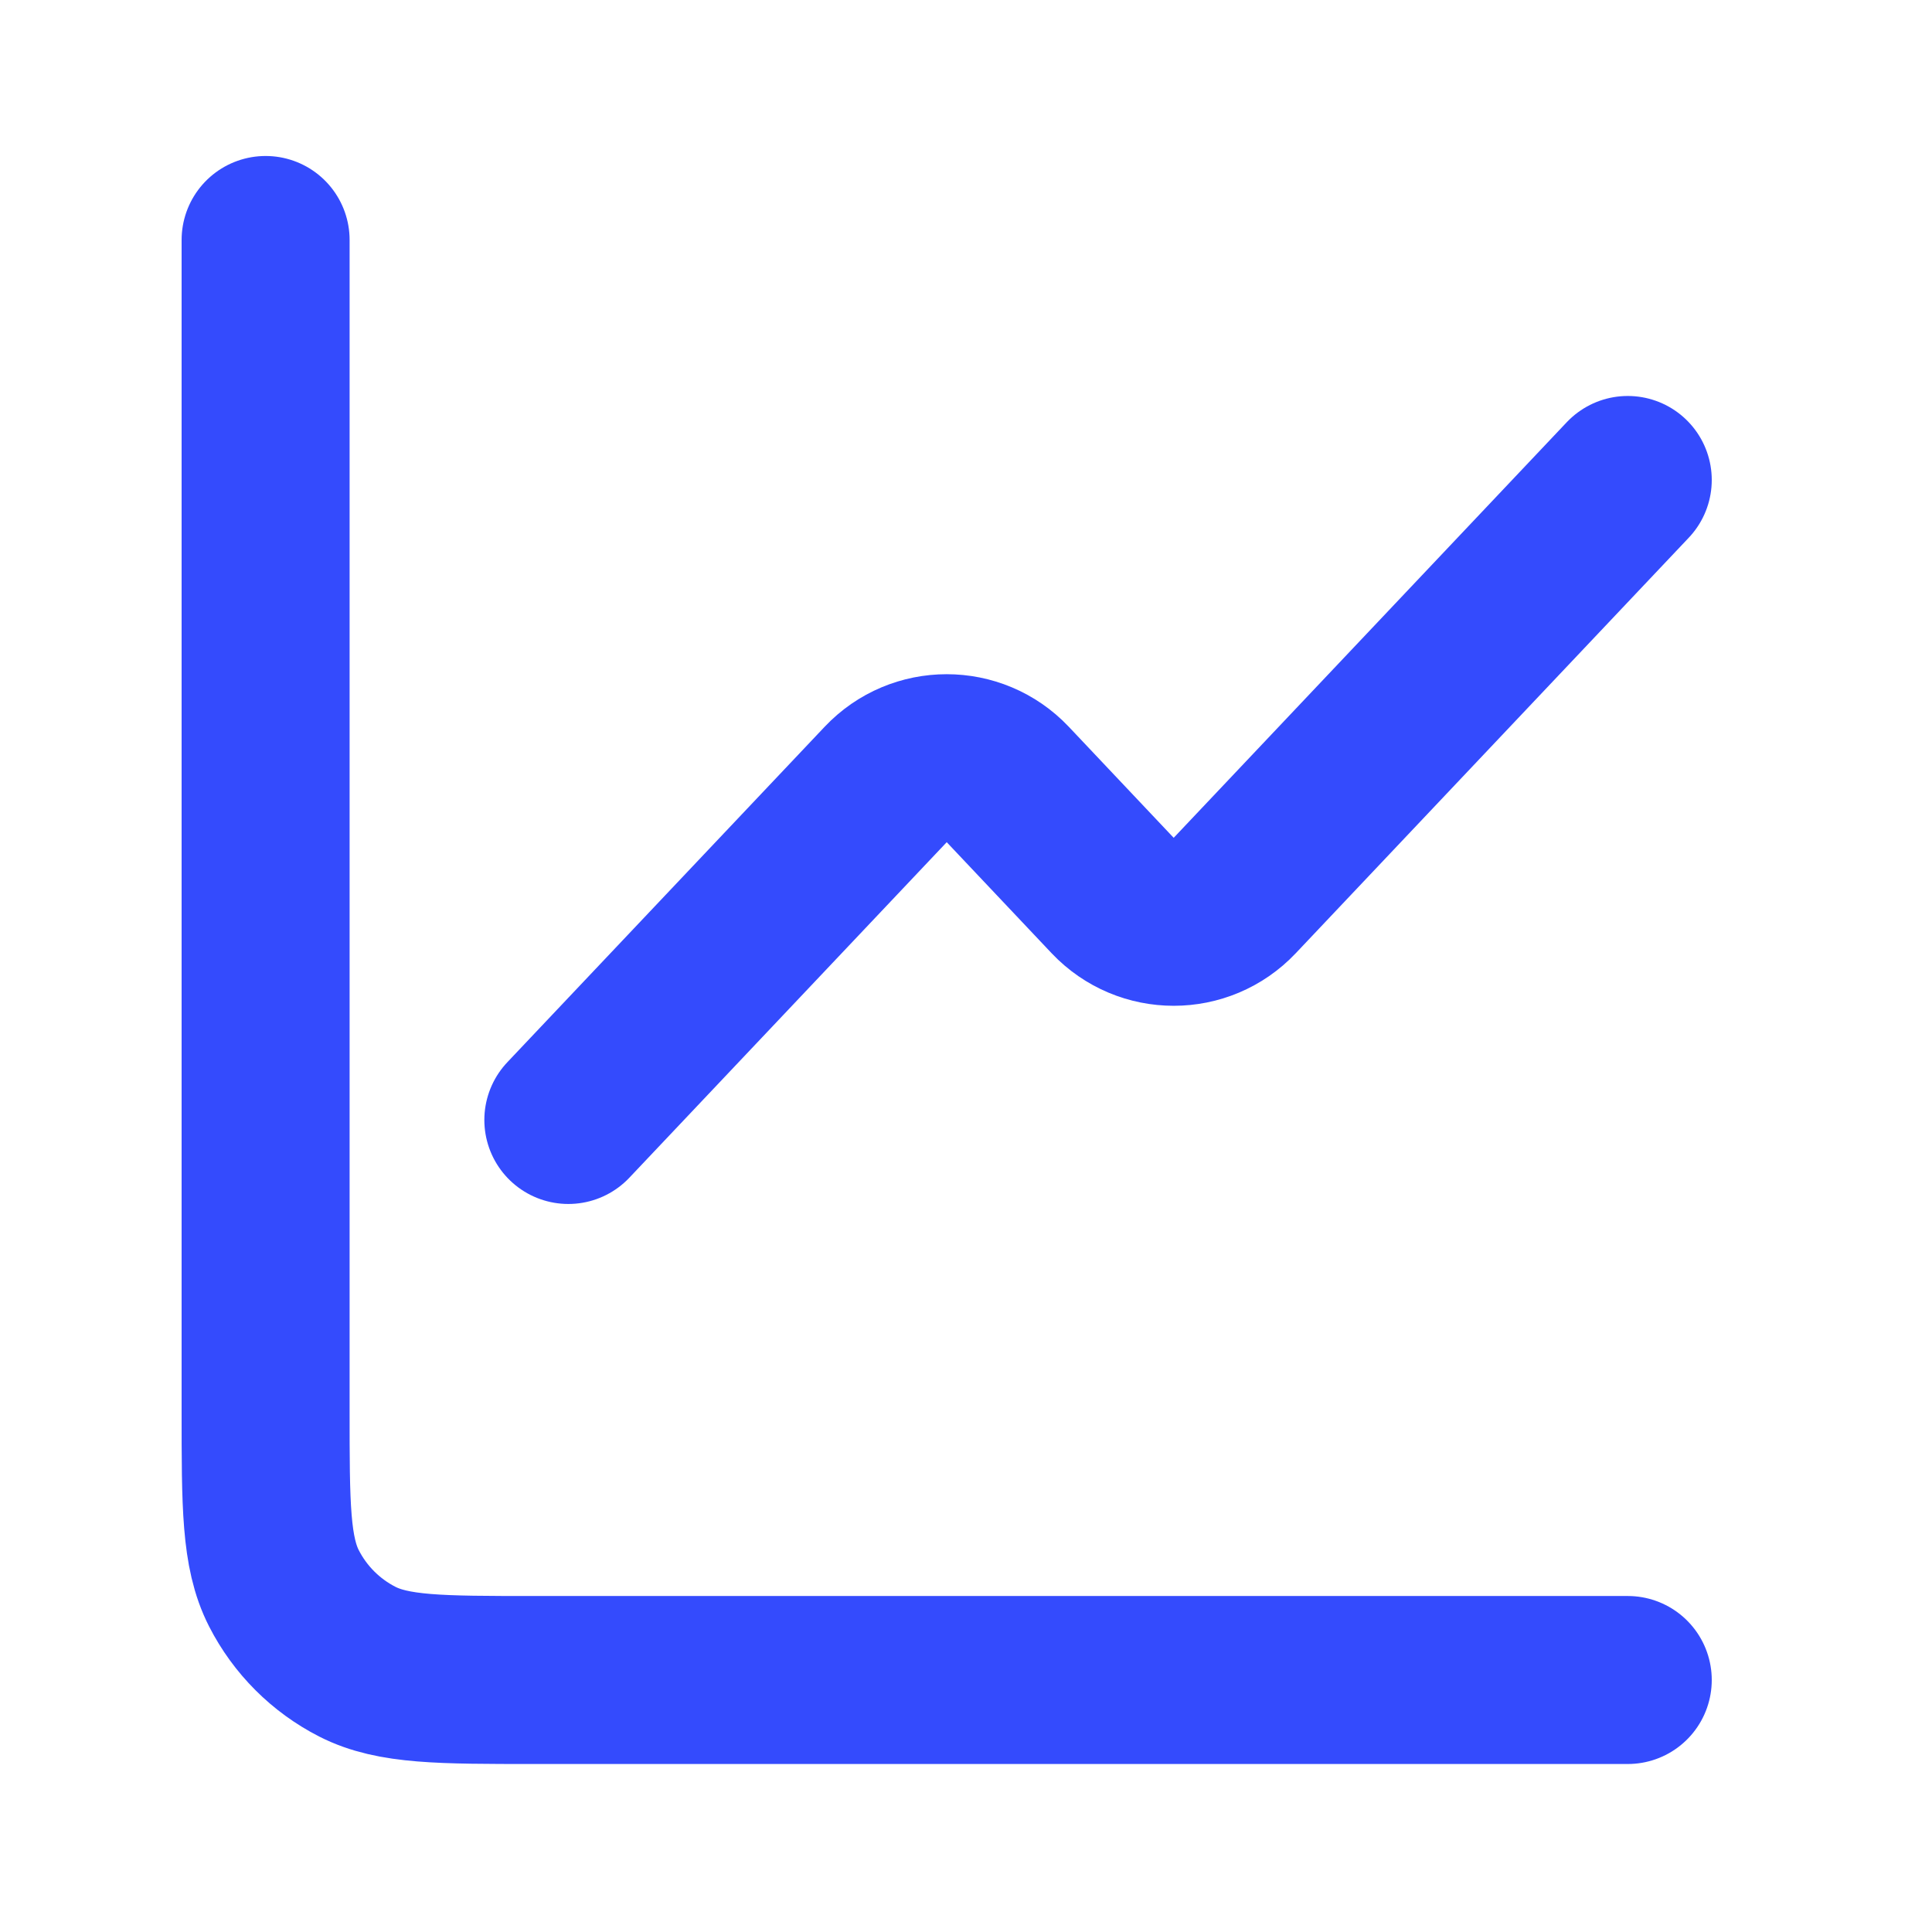 <svg width="23" height="23" viewBox="0 0 23 23" fill="none" xmlns="http://www.w3.org/2000/svg">
<g id="Line_up">
<path id="Vector 8" d="M19.378 5.714L14.699 10.661C14.305 11.078 13.641 11.078 13.246 10.661L11.997 9.339C11.602 8.922 10.938 8.922 10.544 9.339L6.766 13.333" stroke="#344BFD" stroke-width="2" stroke-linecap="round" stroke-linejoin="round"/>
<path id="Rectangle 25" d="M3.162 2.857V16.8C3.162 17.92 3.162 18.48 3.38 18.908C3.572 19.284 3.878 19.59 4.254 19.782C4.682 20 5.242 20 6.362 20H19.378" stroke="#344BFD" stroke-width="2" stroke-linecap="round"/>
</g>
</svg>
